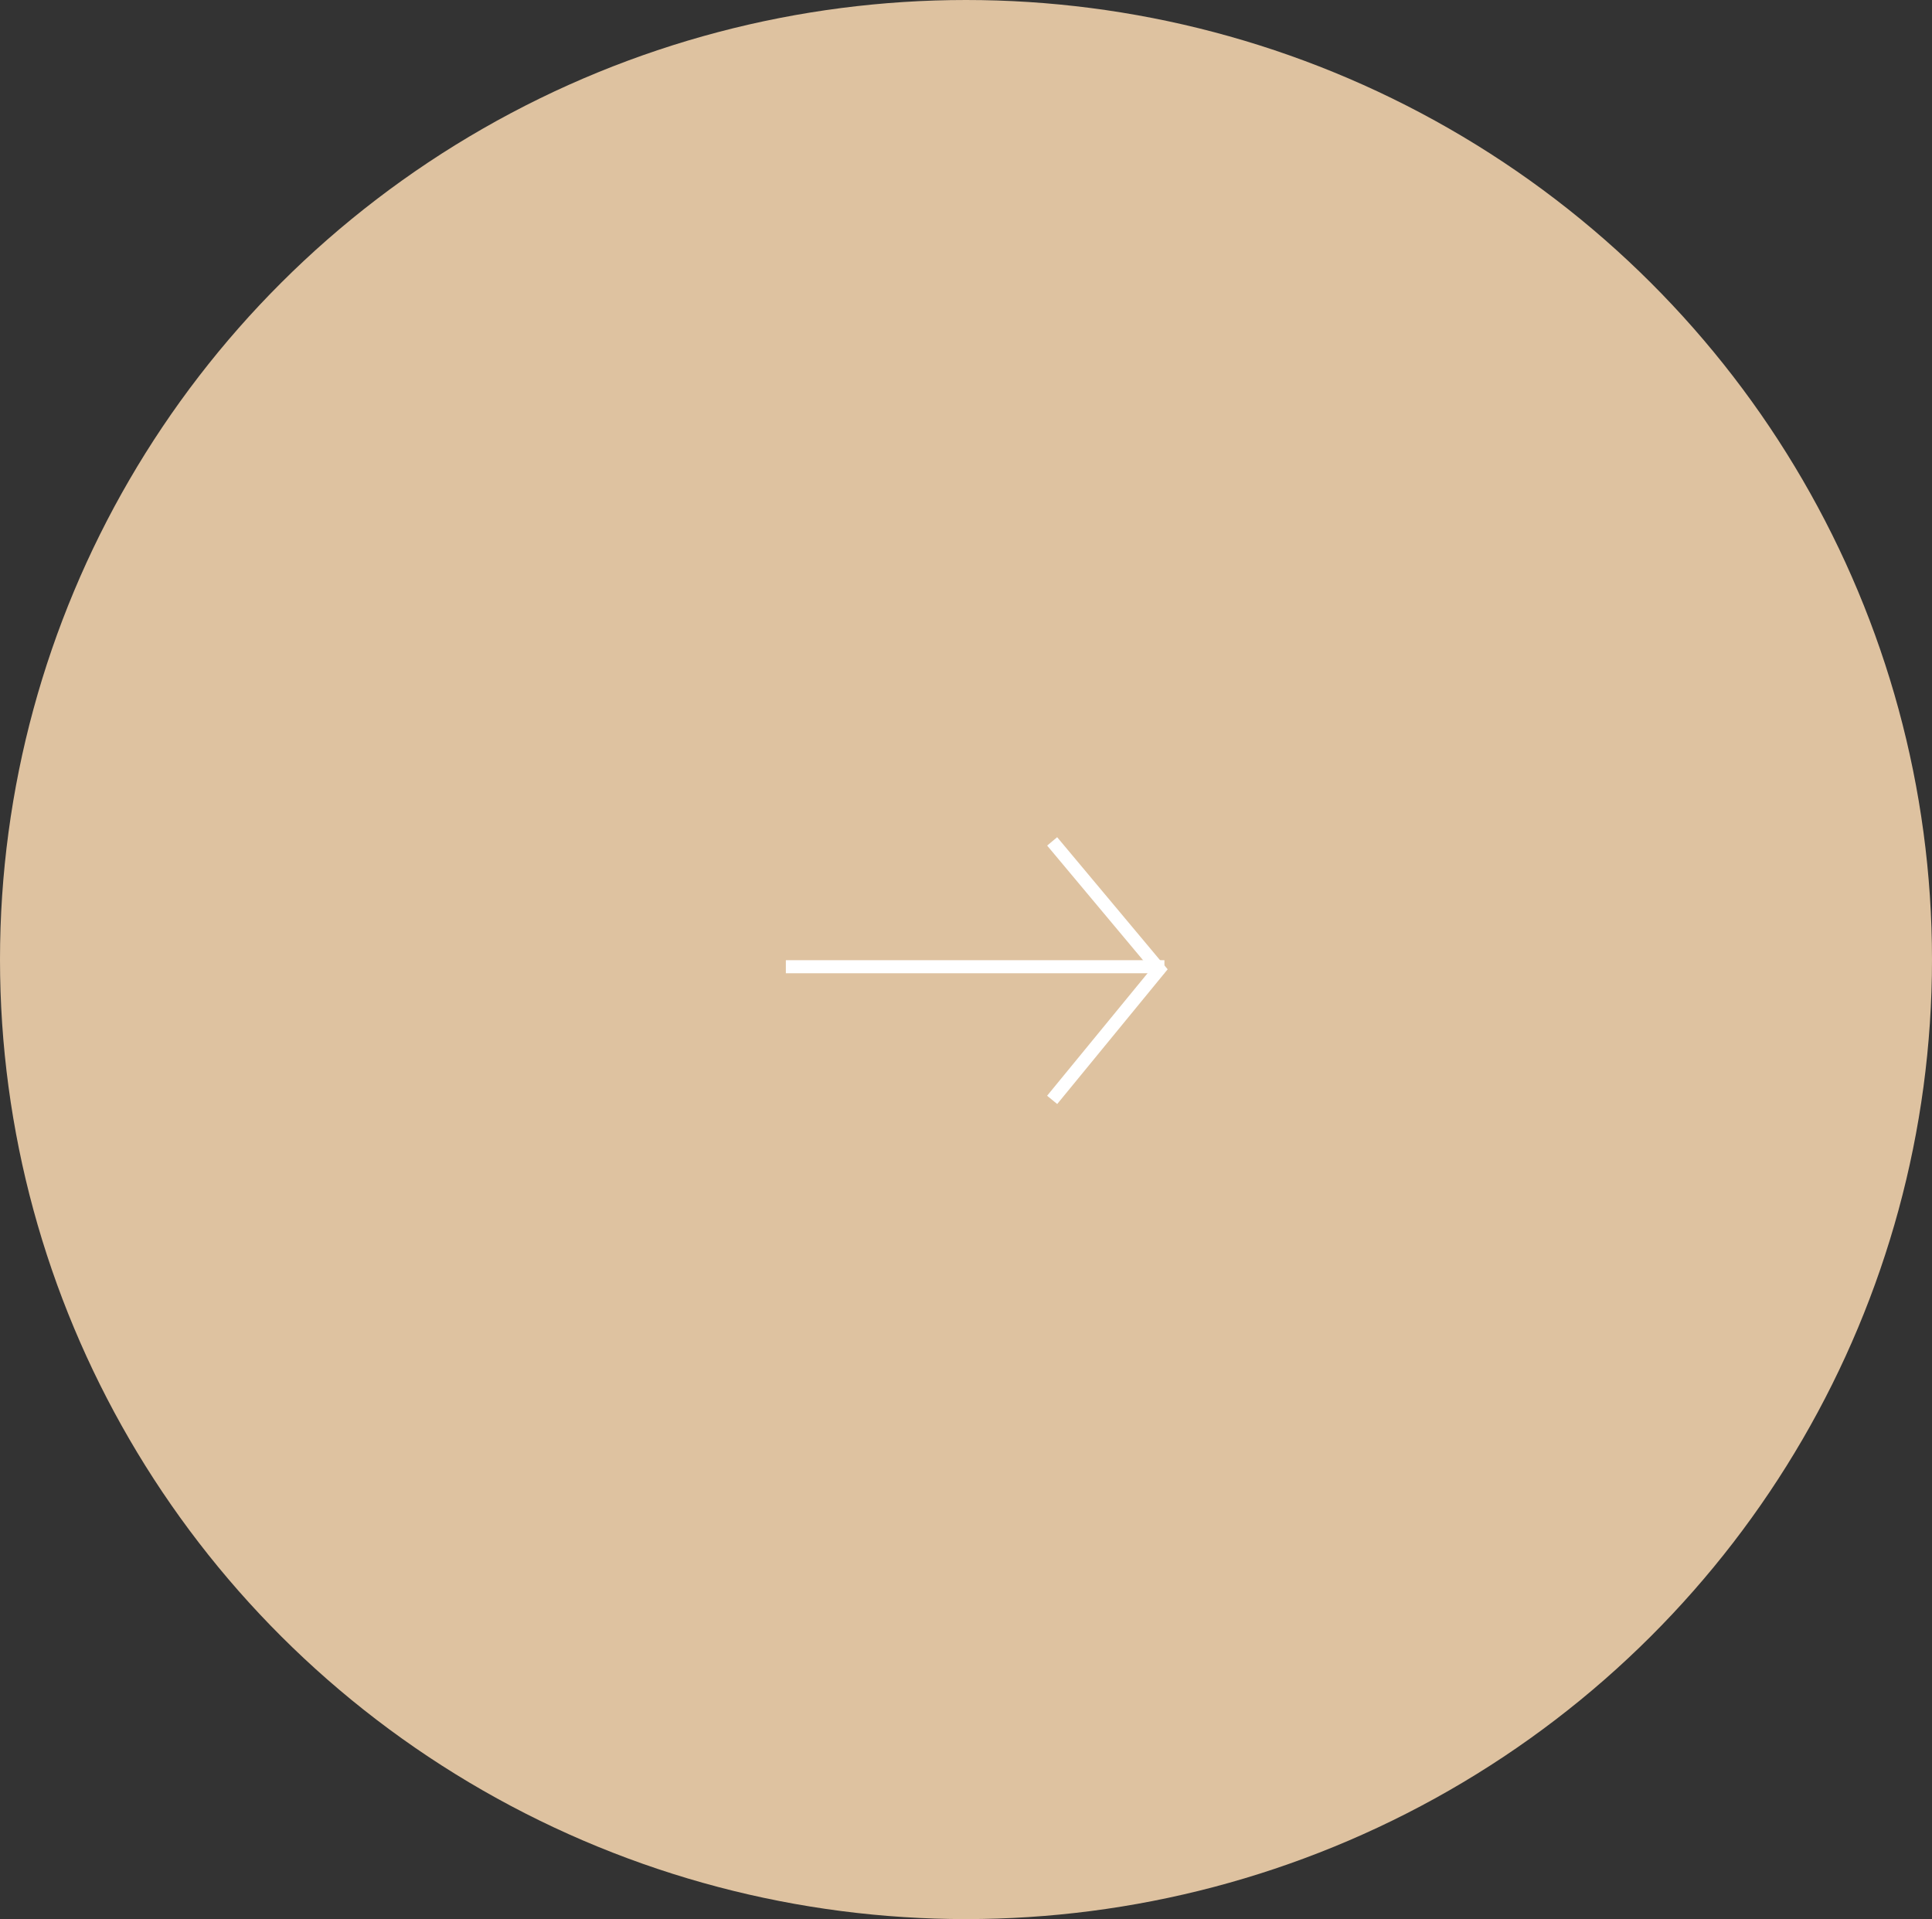 <svg id="Calque_1" data-name="Calque 1" xmlns="http://www.w3.org/2000/svg" viewBox="0 0 148 147"><rect x="0" y="0" width="148" height="147" fill="#333333" stroke="none"/><defs><style>.cls-1{fill:#dec2a0;}.cls-2{fill:none;stroke:#fff;}</style></defs><ellipse id="Ellipse_2" data-name="Ellipse 2" class="cls-1" cx="74" cy="73.5" rx="74" ry="73.5"/><path id="Tracé_7" data-name="Tracé 7" class="cls-2" d="M255.24,246.29h29" transform="translate(-195.04 -172.24)"/><path id="Tracé_8" data-name="Tracé 8" class="cls-2" d="M275.64,236.69l8.2,9.8-8.2,10" transform="translate(-195.04 -172.24)"/></svg>